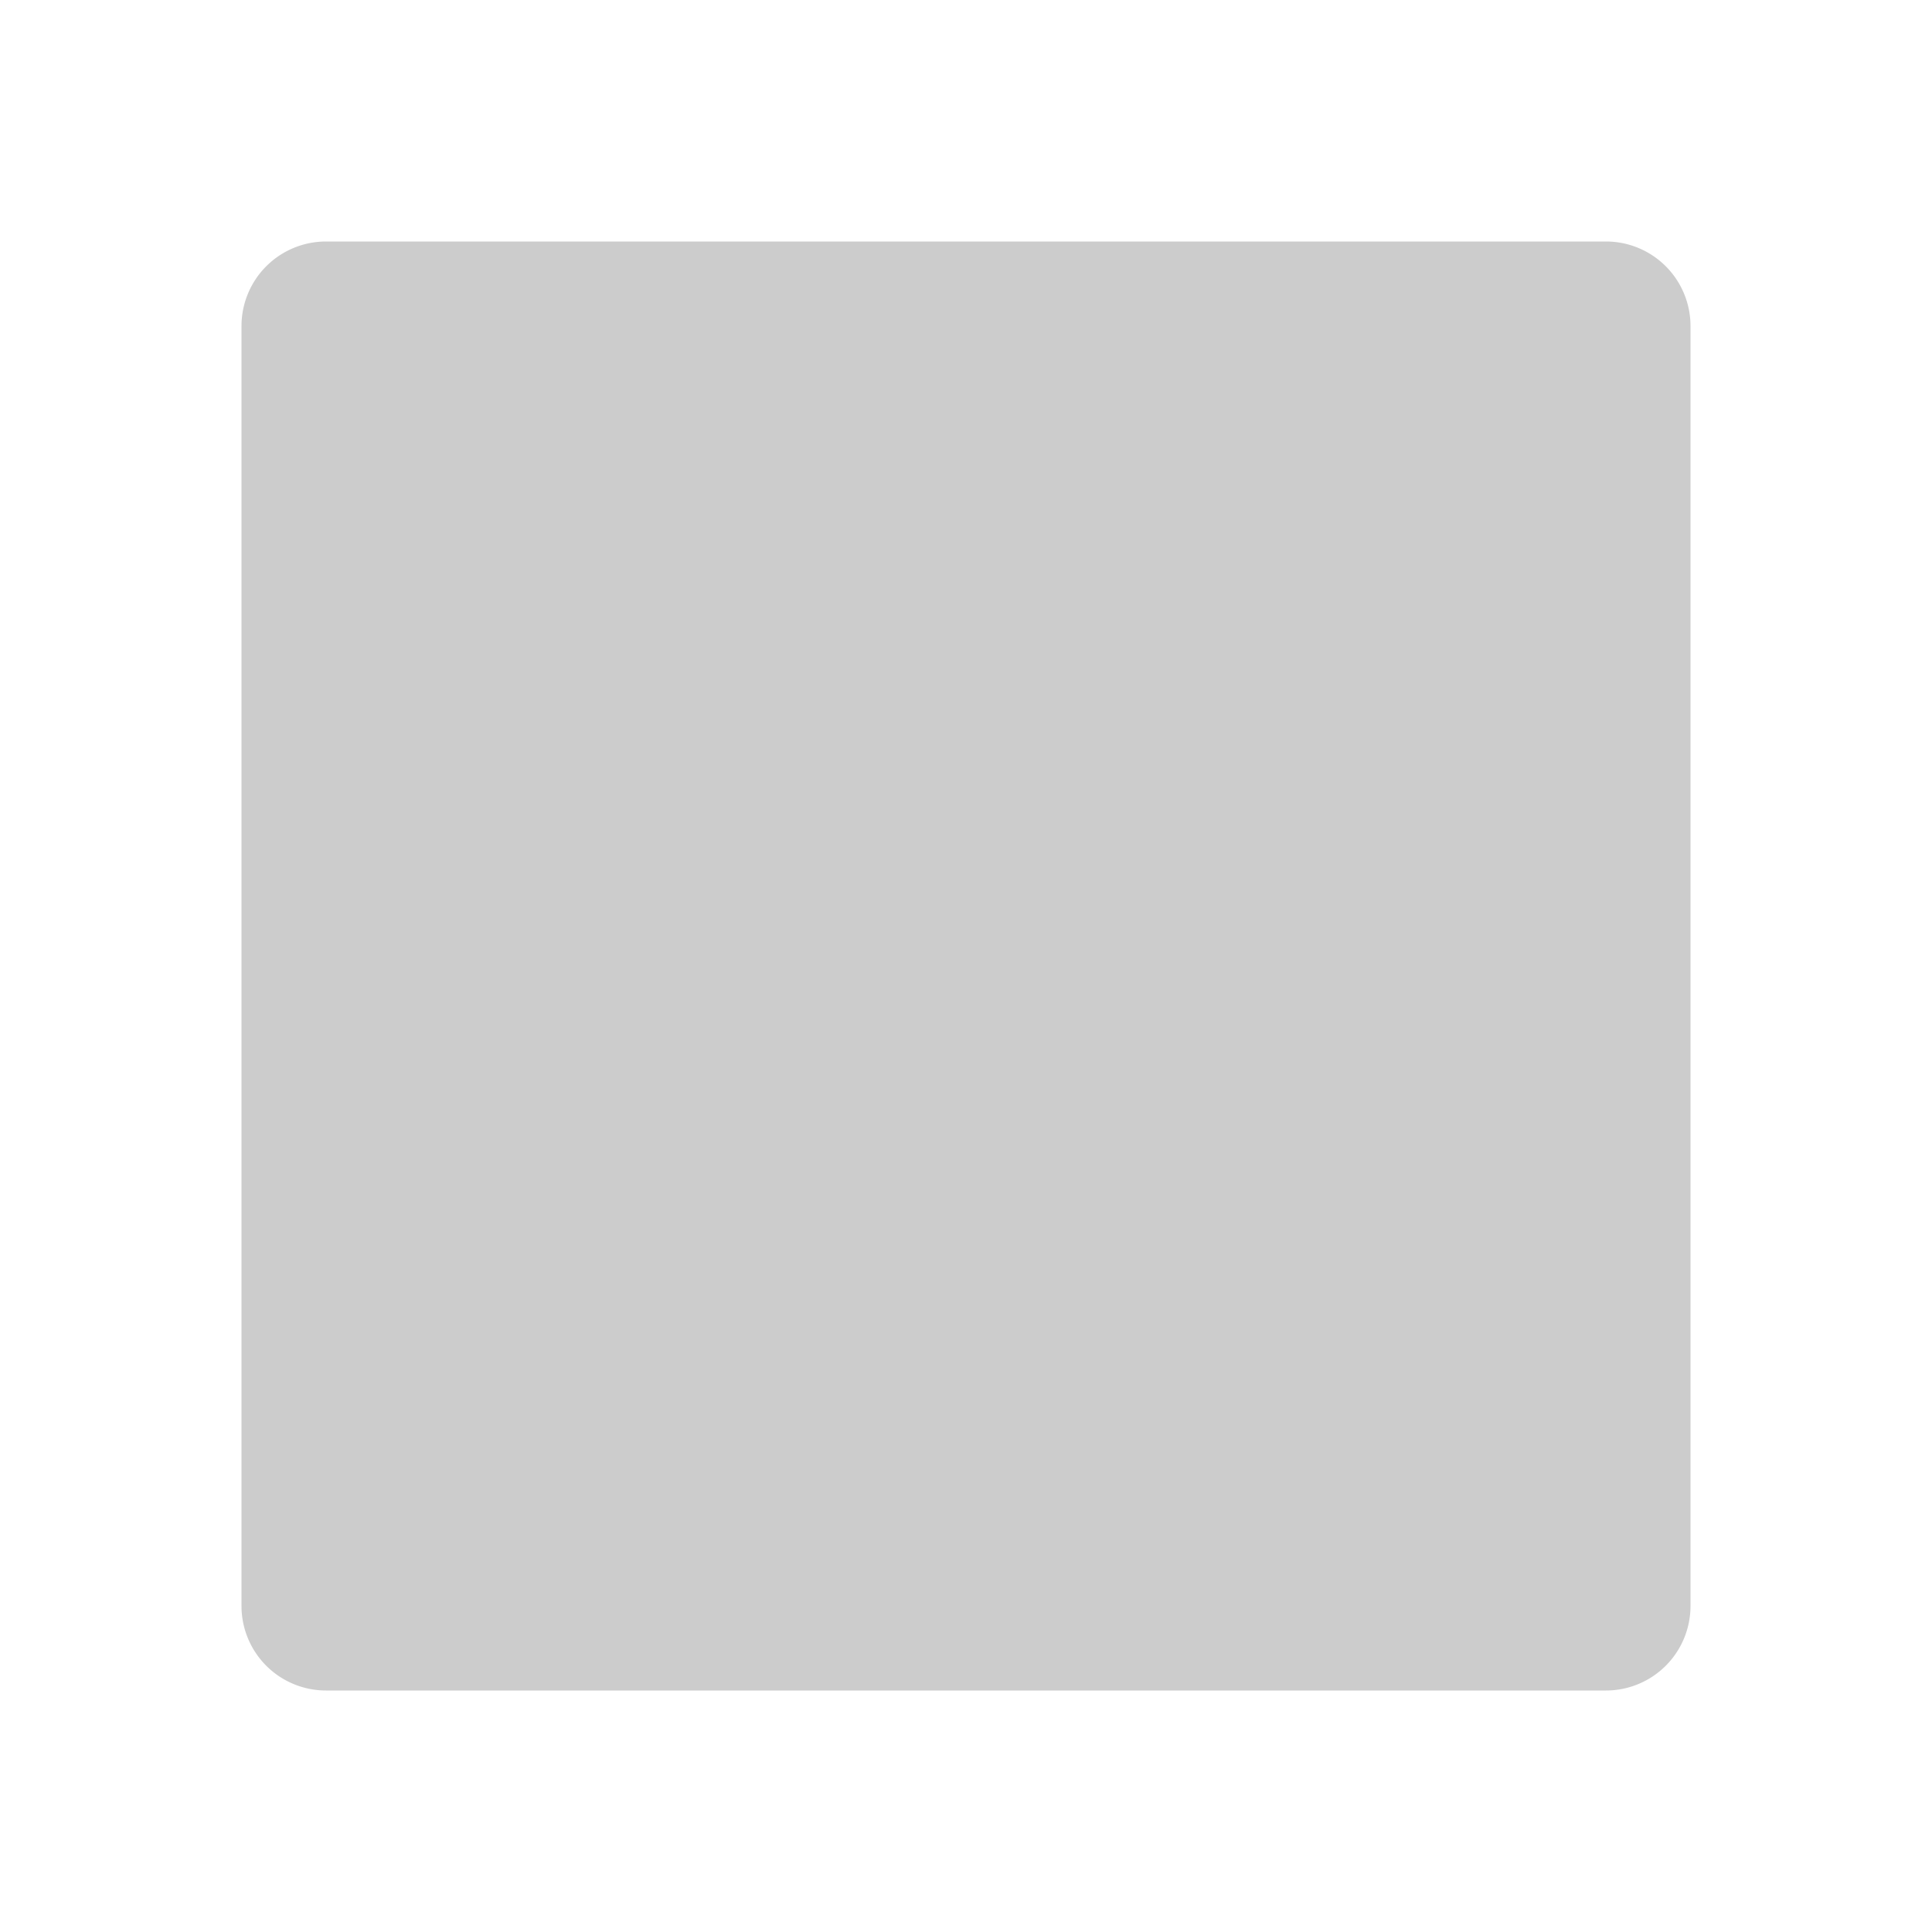 <svg xmlns="http://www.w3.org/2000/svg" viewBox="0 0 16 16" shape-rendering="geometricPrecision"><path fill="#cccccc" d="M14 13.3a.7.7 0 0 1-.7.7H8V8h6z"/><path fill="#cccccc" d="M14 8H8V2h5.3a.7.7 0 0 1 .7.7z"/><path fill="#cccccc" d="M8 8H2V2.7a.7.7 0 0 1 .7-.7H8z"/><path fill="#cccccc" d="M8 14H2.7a.7.7 0 0 1-.7-.7V8h6z"/></svg>